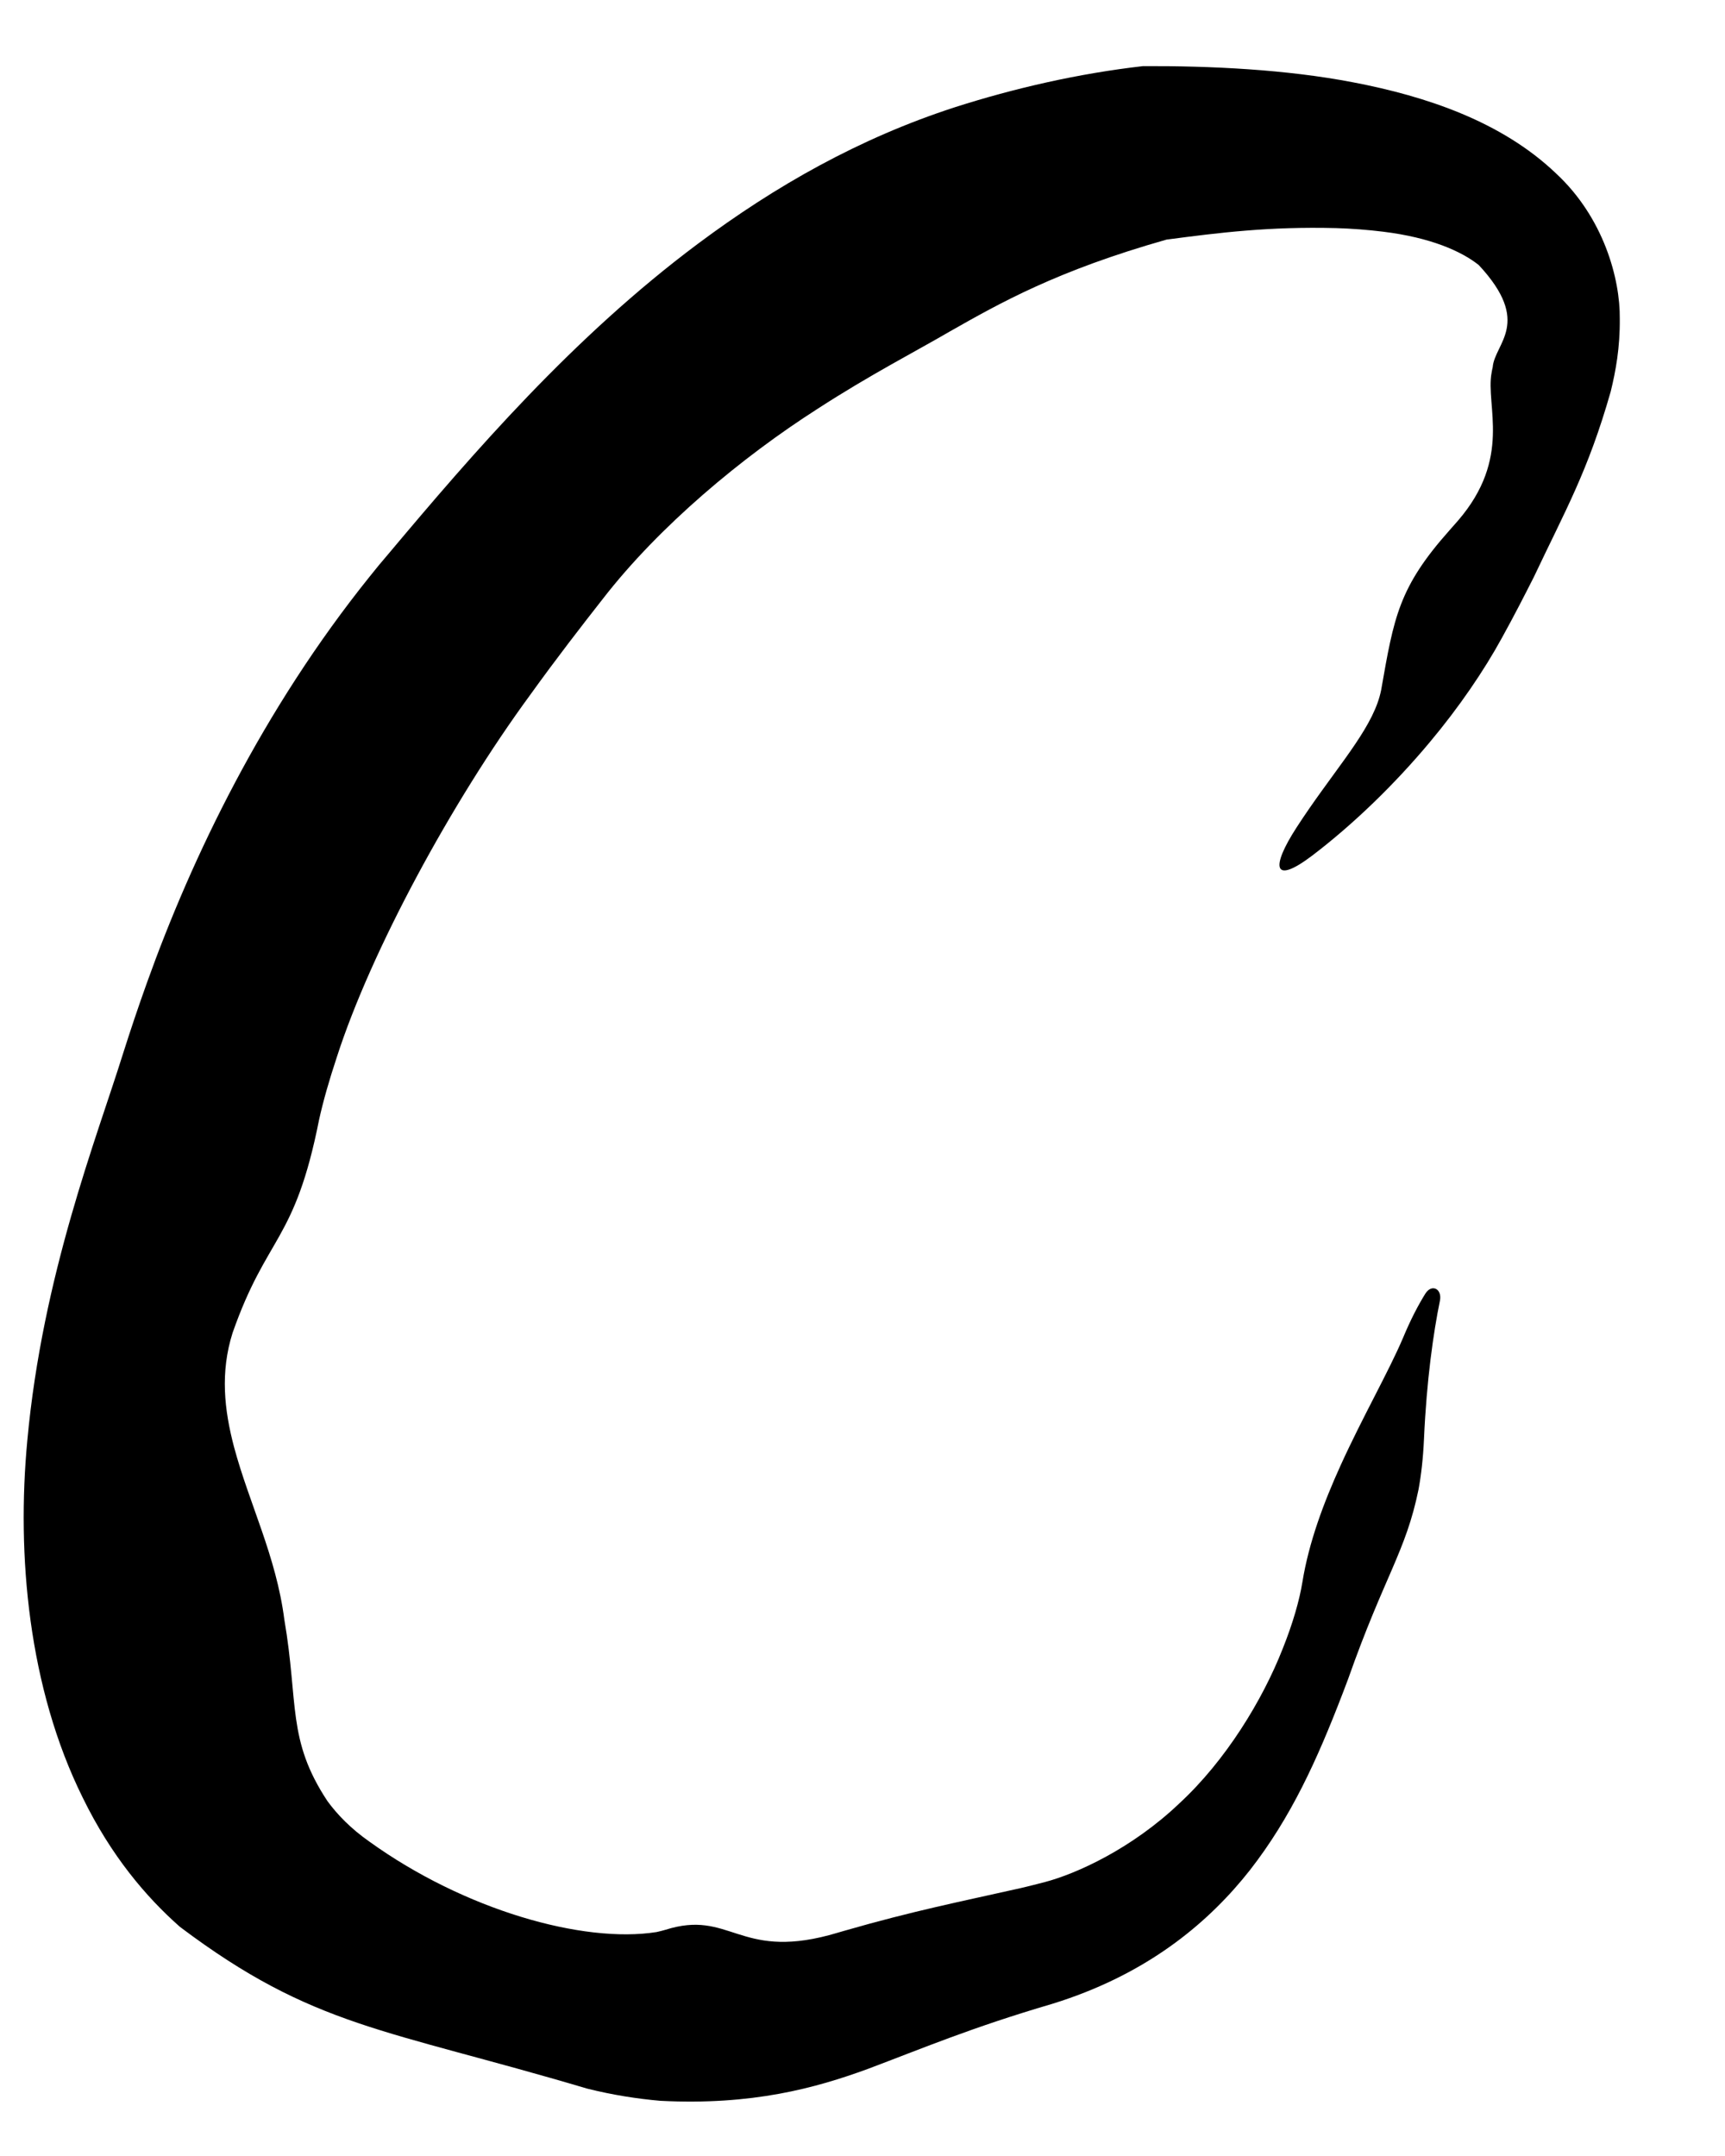 <svg width="12" height="15" viewBox="0 0 12 15" fill="none" xmlns="http://www.w3.org/2000/svg">
<path d="M1.618 9.273C1.531 9.548 1.56 9.809 1.628 10.067C1.734 10.463 1.921 10.826 1.978 11.268C2.078 11.851 1.995 12.103 2.278 12.531C2.346 12.624 2.44 12.722 2.57 12.813C3.23 13.288 4.056 13.523 4.567 13.442C4.589 13.437 4.61 13.432 4.63 13.426C5.075 13.285 5.138 13.63 5.766 13.464C5.801 13.454 5.834 13.445 5.867 13.435C6.359 13.293 6.684 13.23 7.101 13.136C7.156 13.123 7.212 13.109 7.269 13.094C7.486 13.037 7.873 12.863 8.206 12.545C8.527 12.248 8.783 11.828 8.923 11.471C8.994 11.294 9.04 11.132 9.06 11.008C9.105 10.73 9.208 10.455 9.326 10.195C9.48 9.856 9.661 9.542 9.761 9.306C9.816 9.174 9.868 9.077 9.915 9.001C9.96 8.929 10.033 8.967 10.017 9.049C9.972 9.267 9.924 9.603 9.906 10.011C9.9 10.147 9.886 10.265 9.868 10.363C9.779 10.798 9.632 10.961 9.378 11.682C9.366 11.713 9.354 11.744 9.342 11.777C9.161 12.249 8.98 12.645 8.696 13.01C8.414 13.369 8.017 13.698 7.442 13.901C7.402 13.915 7.361 13.929 7.318 13.942C6.756 14.107 6.418 14.251 6.035 14.395C5.674 14.527 5.234 14.649 4.593 14.616C4.434 14.602 4.264 14.576 4.084 14.531C2.676 14.113 2.182 14.106 1.252 13.406C1.015 13.197 0.773 12.911 0.576 12.508C0.197 11.743 0.115 10.819 0.19 10.022C0.296 8.87 0.672 7.92 0.856 7.33C0.907 7.169 0.961 7.008 1.023 6.835C1.335 5.964 1.828 4.937 2.572 4.011C2.614 3.958 2.657 3.906 2.701 3.855C3.291 3.152 3.986 2.345 4.855 1.696C5.396 1.292 5.98 0.961 6.643 0.746C7.055 0.614 7.504 0.511 7.952 0.46C8.421 0.458 8.949 0.483 9.414 0.573C9.922 0.67 10.447 0.846 10.824 1.206C11.156 1.514 11.271 1.94 11.268 2.217C11.27 2.418 11.24 2.581 11.205 2.724C11.046 3.282 10.889 3.551 10.67 4.015C10.604 4.145 10.538 4.275 10.448 4.438C10.324 4.665 10.149 4.922 9.946 5.164C9.704 5.454 9.417 5.733 9.128 5.953C8.856 6.159 8.839 6.036 9.019 5.758C9.253 5.396 9.496 5.134 9.583 4.89C9.594 4.86 9.602 4.83 9.608 4.801C9.697 4.293 9.73 4.087 10.083 3.69C10.102 3.668 10.122 3.646 10.142 3.623C10.52 3.185 10.334 2.824 10.376 2.595C10.378 2.581 10.381 2.568 10.384 2.555C10.397 2.388 10.662 2.247 10.287 1.844C10.166 1.748 9.954 1.653 9.622 1.612C9.517 1.599 9.4 1.59 9.295 1.587C8.828 1.575 8.48 1.619 8.115 1.667C7.35 1.884 6.955 2.109 6.606 2.307C6.384 2.437 6.05 2.609 5.688 2.844C5.162 3.18 4.586 3.66 4.194 4.166C4.049 4.351 3.872 4.579 3.688 4.835C3.141 5.581 2.581 6.617 2.344 7.352C2.289 7.518 2.248 7.662 2.22 7.789C2.05 8.647 1.858 8.589 1.618 9.273Z" fill="black"/>
</svg>
